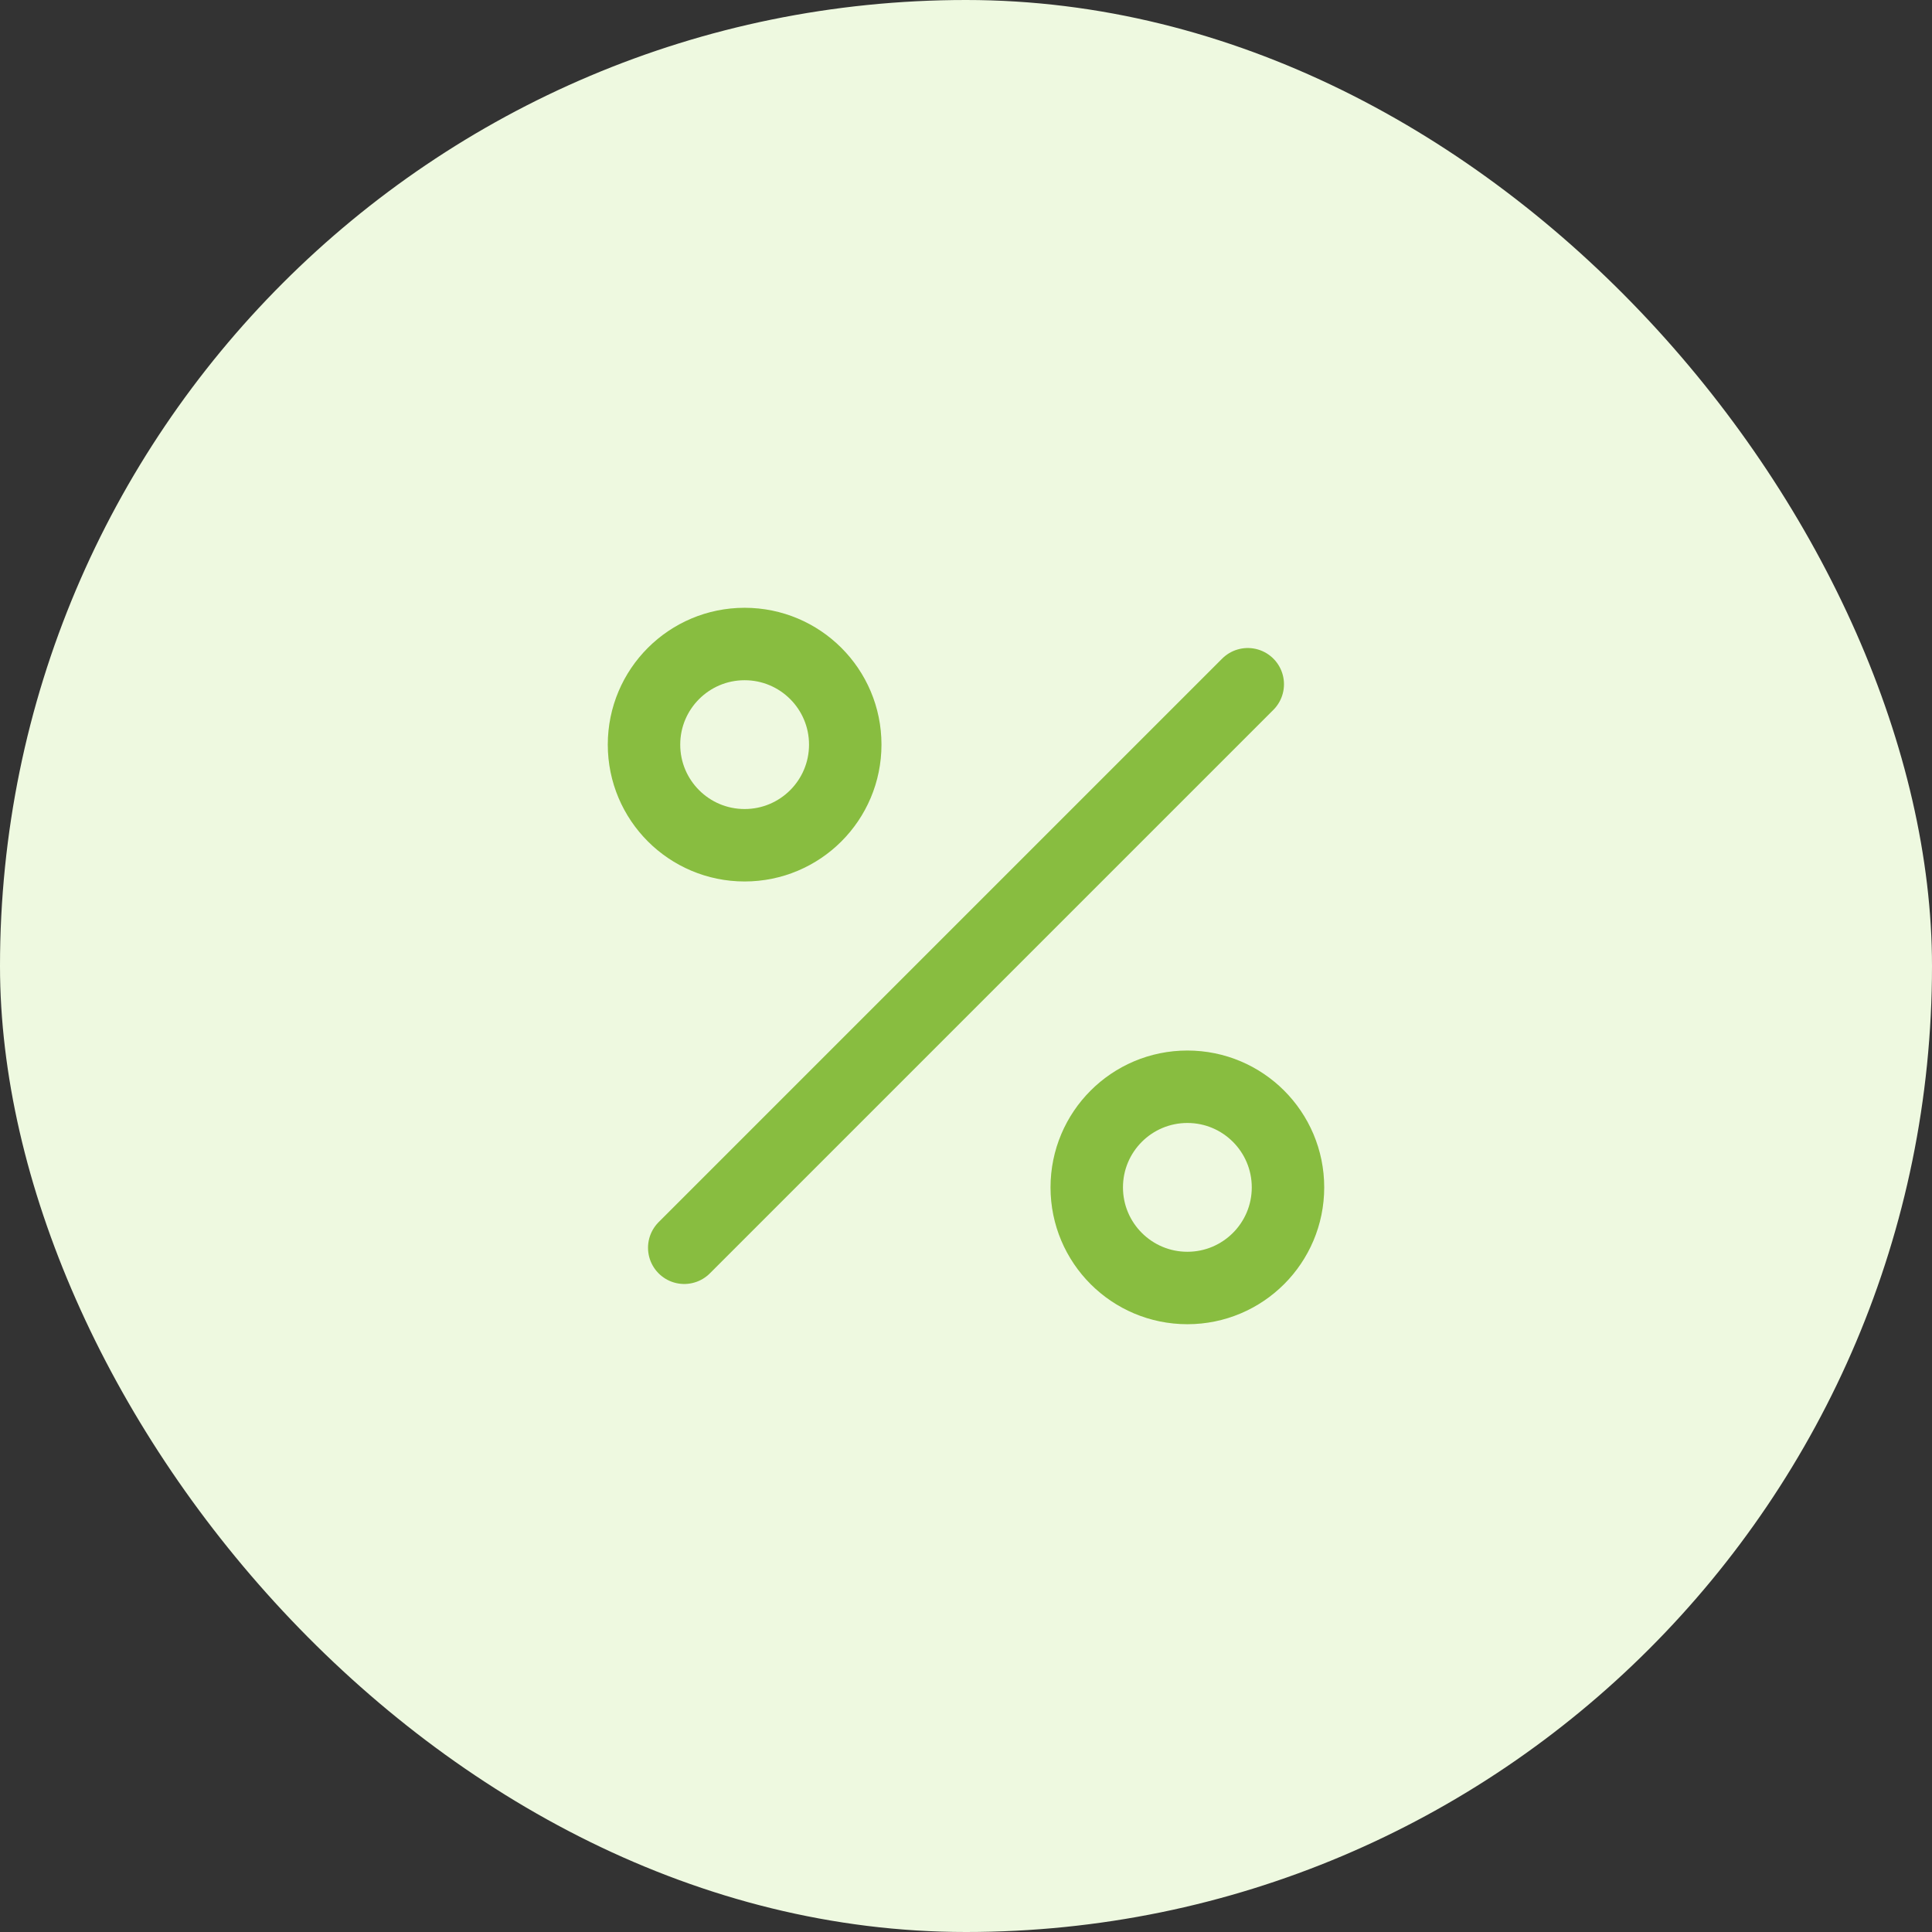 <svg width="80" height="80" viewBox="0 0 80 80" fill="none" xmlns="http://www.w3.org/2000/svg">
<rect x="0" y="0" width="80" height="80" fill="#333333" stroke="none"/>
<rect width="80" height="80" rx="40" fill="#EEF9E0"/>
<path d="M51.667 28.333L28.333 51.667" stroke="#88BD40" stroke-width="3" stroke-linecap="round" stroke-linejoin="round"/>
<path d="M30.833 35C33.135 35 35 33.135 35 30.833C35 28.532 33.135 26.667 30.833 26.667C28.532 26.667 26.667 28.532 26.667 30.833C26.667 33.135 28.532 35 30.833 35Z" stroke="#88BD40" stroke-width="3" stroke-linecap="round" stroke-linejoin="round"/>
<path d="M49.167 53.333C51.468 53.333 53.333 51.468 53.333 49.167C53.333 46.865 51.468 45 49.167 45C46.865 45 45 46.865 45 49.167C45 51.468 46.865 53.333 49.167 53.333Z" stroke="#88BD40" stroke-width="3" stroke-linecap="round" stroke-linejoin="round"/>
</svg>
